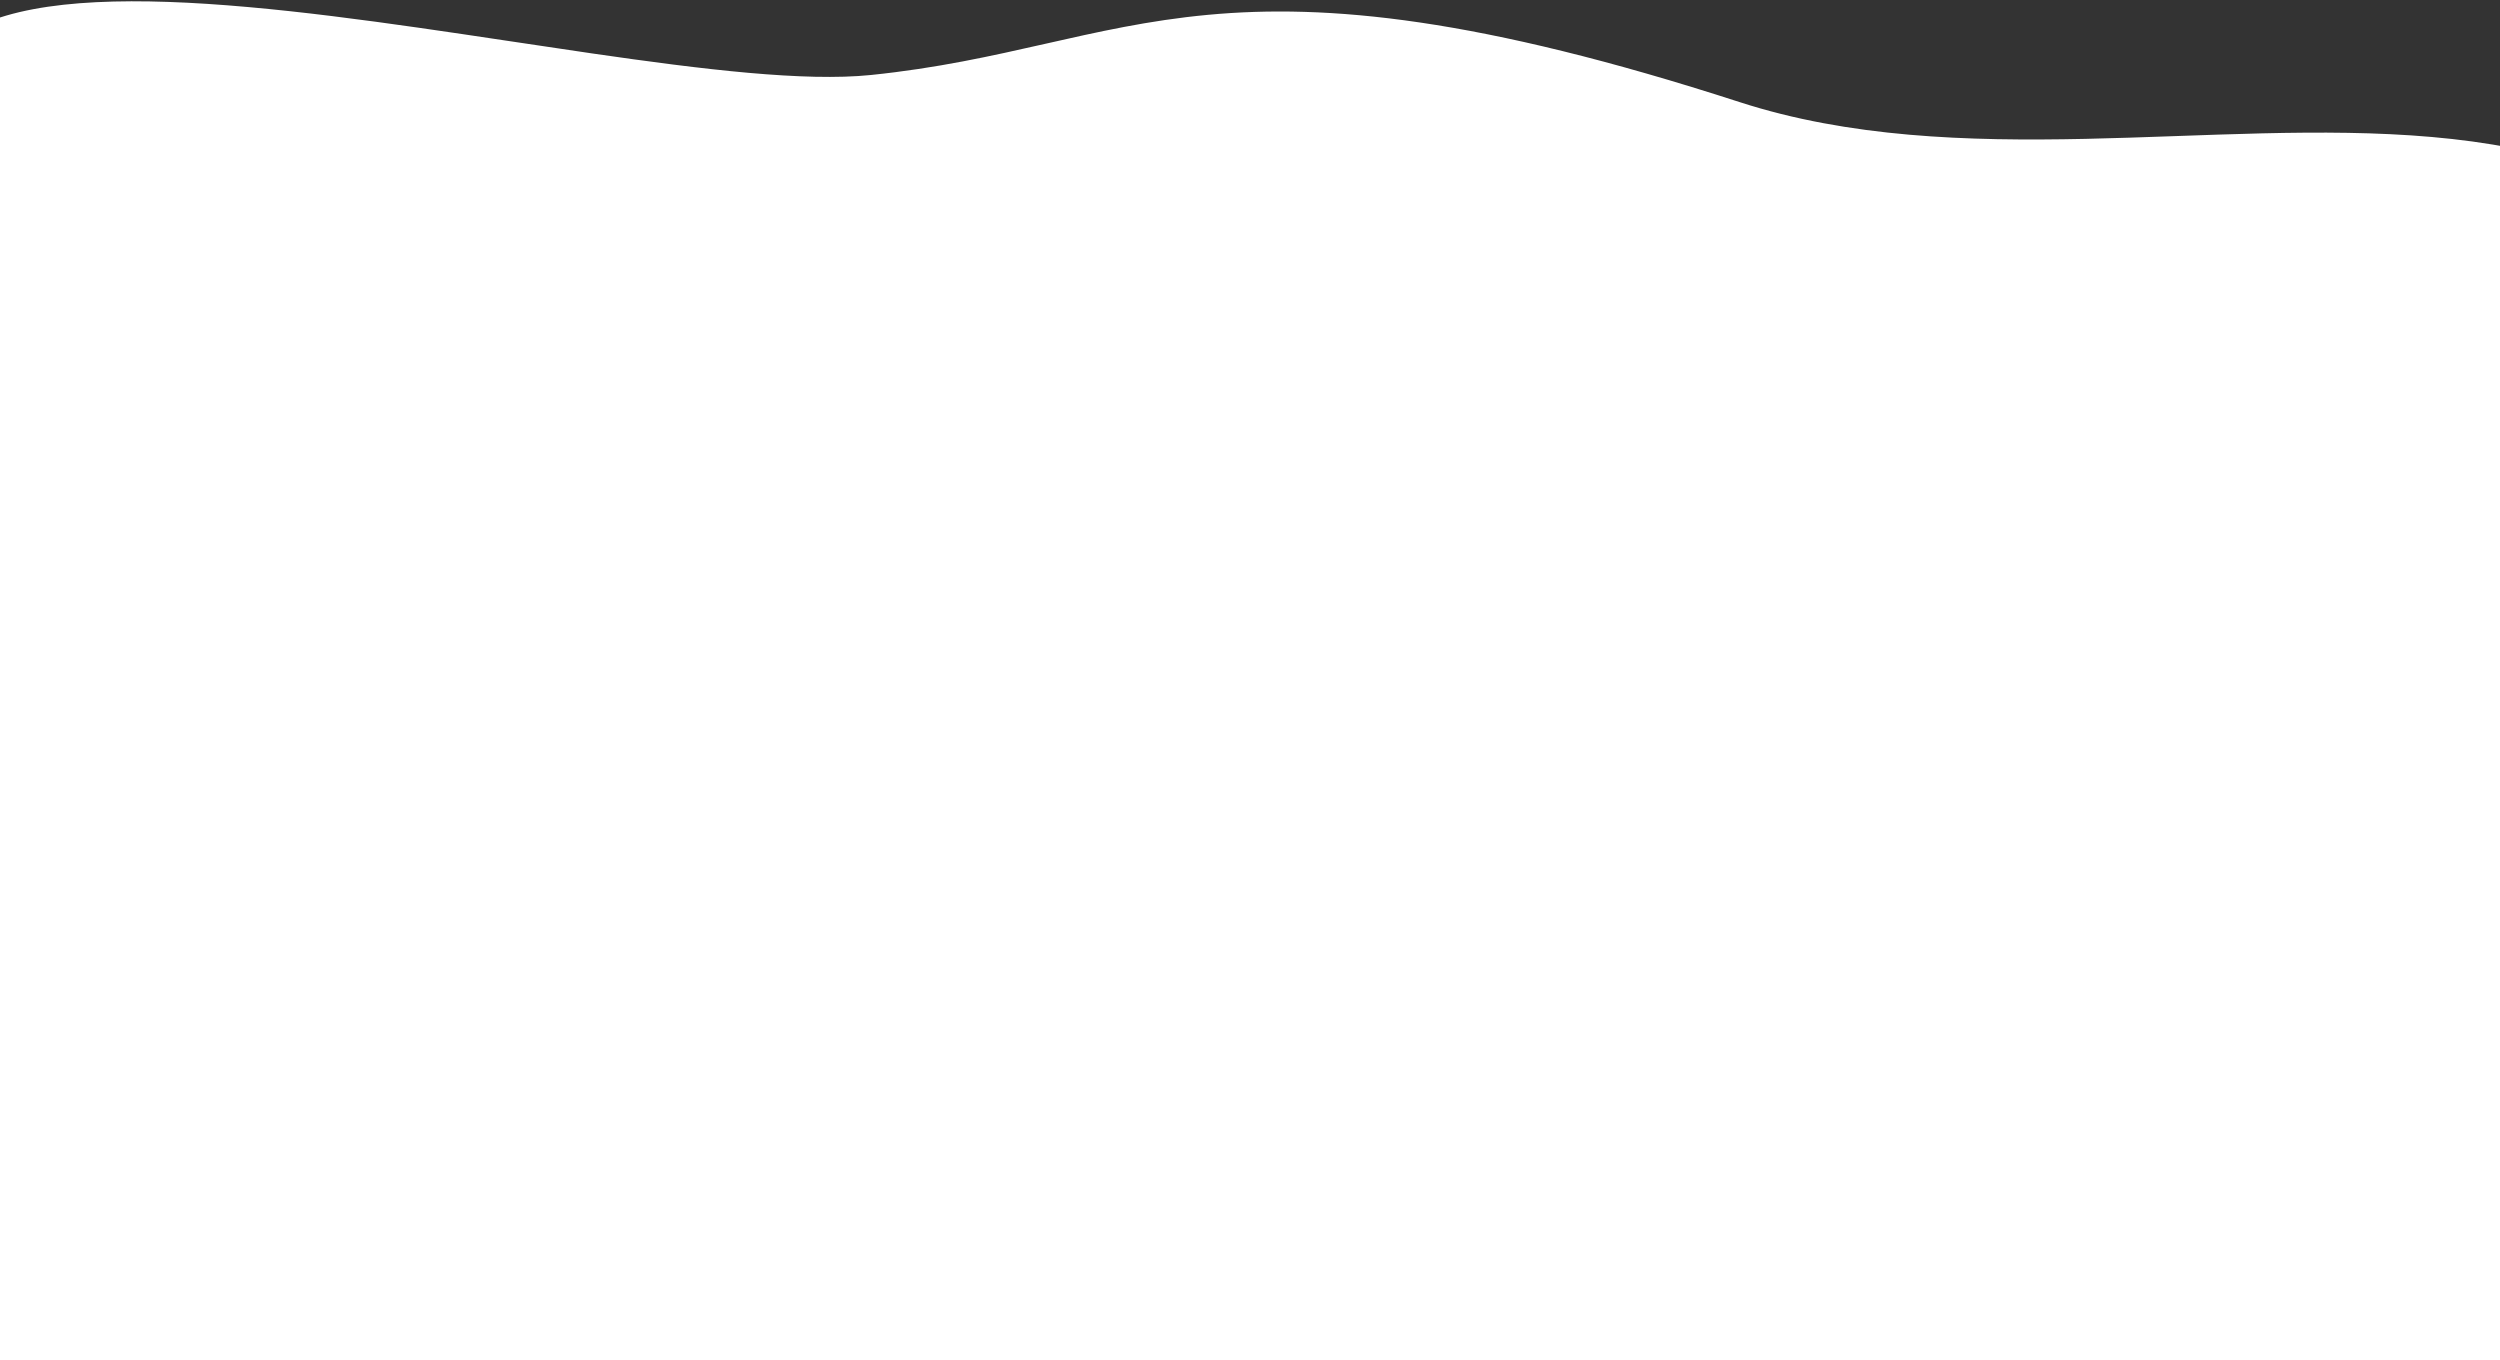 <svg width="1200" height="653" viewBox="0 0 1200 653" fill="none" xmlns="http://www.w3.org/2000/svg">
<rect x="0" y="0" width="1200" height="653" fill="#333333" stroke="none"/>
<path d="M835 49.001C1045 117.001 1323 -56.999 1399 297.001C2018.02 1272.79 -460.296 1441.67 -29.978 264.484C-29.978 119.71 -198.747 93.002 -29.978 93.002C-103 -82.999 291 49 418 36.001C545 23.002 583.709 -32.37 835 49.001Z" fill="white"/>
</svg>
